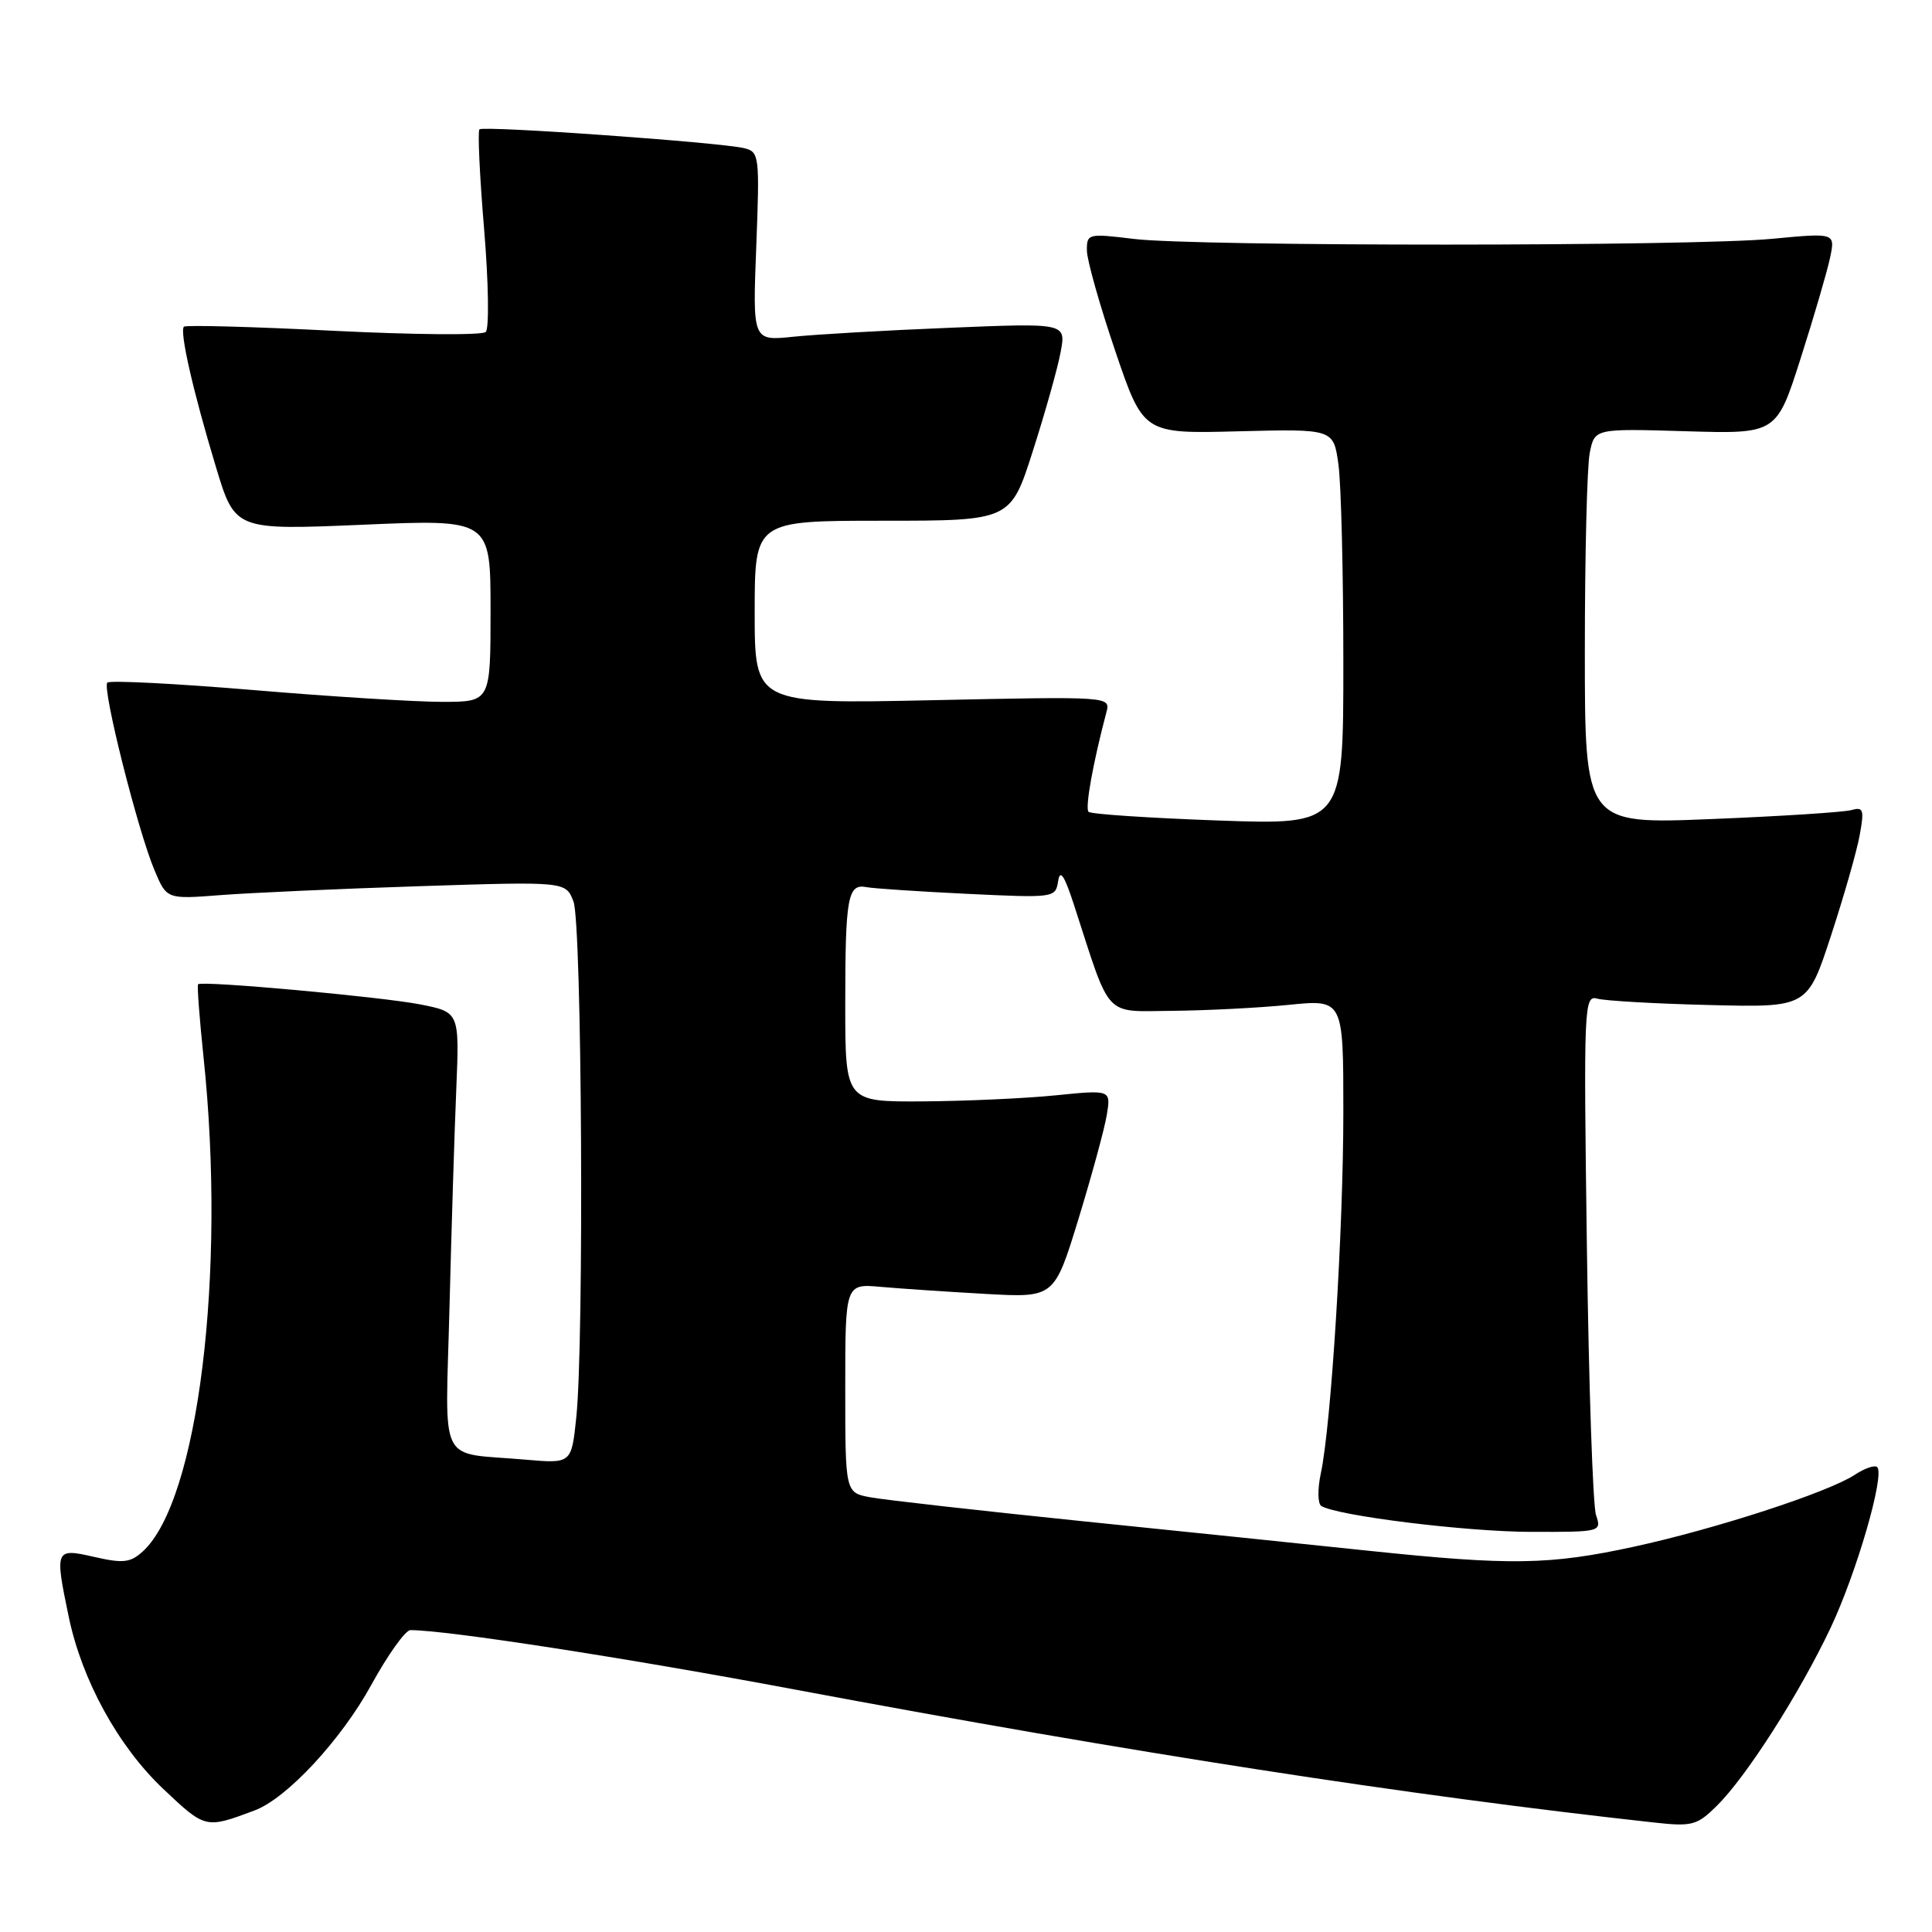 <?xml version="1.0" encoding="UTF-8" standalone="no"?>
<!DOCTYPE svg PUBLIC "-//W3C//DTD SVG 1.1//EN" "http://www.w3.org/Graphics/SVG/1.1/DTD/svg11.dtd" >
<svg xmlns="http://www.w3.org/2000/svg" xmlns:xlink="http://www.w3.org/1999/xlink" version="1.1" viewBox="0 0 256 256">
 <g >
 <path fill="currentColor"
d=" M 33.74 239.89 C 37.99 238.31 45.19 230.56 49.18 223.29 C 51.38 219.28 53.72 216.00 54.38 216.00 C 59.19 216.00 82.89 219.66 105.53 223.91 C 150.15 232.27 186.52 237.90 219.06 241.48 C 224.22 242.05 224.84 241.89 227.47 239.30 C 231.38 235.45 238.42 224.44 242.54 215.75 C 246.00 208.44 249.77 195.44 248.74 194.40 C 248.43 194.09 247.08 194.55 245.75 195.43 C 242.19 197.76 227.24 202.62 216.44 204.96 C 205.32 207.37 200.17 207.45 181.50 205.50 C 173.80 204.69 156.51 202.90 143.07 201.53 C 129.64 200.15 117.15 198.74 115.32 198.40 C 112.00 197.78 112.00 197.78 112.00 183.94 C 112.00 170.09 112.00 170.09 116.75 170.52 C 119.36 170.75 125.59 171.17 130.60 171.45 C 139.70 171.96 139.70 171.96 142.91 161.50 C 144.67 155.74 146.36 149.54 146.66 147.72 C 147.20 144.40 147.20 144.40 139.85 145.14 C 135.81 145.55 127.89 145.90 122.25 145.94 C 112.00 146.00 112.00 146.00 112.00 133.08 C 112.00 118.87 112.33 117.06 114.81 117.55 C 115.74 117.73 121.76 118.13 128.18 118.44 C 139.72 118.99 139.86 118.97 140.21 116.75 C 140.46 115.11 141.04 115.99 142.34 120.00 C 147.26 135.16 146.18 134.01 155.33 133.94 C 159.82 133.90 166.76 133.55 170.75 133.15 C 178.00 132.42 178.00 132.42 178.00 147.31 C 178.00 162.93 176.39 188.85 175.01 195.26 C 174.57 197.32 174.60 199.25 175.08 199.55 C 177.19 200.85 194.31 202.97 202.87 202.98 C 212.14 203.00 212.23 202.98 211.48 200.75 C 211.06 199.51 210.52 183.49 210.27 165.15 C 209.83 133.12 209.89 131.83 211.66 132.33 C 212.67 132.61 219.35 133.00 226.50 133.17 C 239.50 133.50 239.50 133.50 242.61 124.00 C 244.32 118.78 246.04 112.77 246.42 110.66 C 247.04 107.27 246.91 106.89 245.31 107.34 C 244.32 107.62 235.96 108.16 226.75 108.53 C 210.00 109.21 210.00 109.21 210.00 86.23 C 210.00 73.59 210.29 61.79 210.65 60.01 C 211.29 56.78 211.29 56.78 223.35 57.14 C 235.40 57.50 235.40 57.50 238.59 47.50 C 240.35 42.00 242.10 36.00 242.49 34.17 C 243.19 30.85 243.19 30.85 234.85 31.64 C 224.22 32.66 158.53 32.67 150.25 31.66 C 144.17 30.92 144.00 30.96 144.02 33.20 C 144.03 34.47 145.72 40.45 147.77 46.49 C 151.50 57.48 151.50 57.48 164.10 57.15 C 176.70 56.83 176.70 56.83 177.35 61.55 C 177.71 64.15 178.00 75.96 178.00 87.79 C 178.00 109.31 178.00 109.31 161.40 108.72 C 152.27 108.39 144.54 107.88 144.24 107.57 C 143.75 107.09 144.82 101.12 146.60 94.39 C 147.16 92.28 147.16 92.28 123.58 92.78 C 100.00 93.28 100.00 93.28 100.00 81.14 C 100.00 69.00 100.00 69.00 116.95 69.00 C 133.91 69.00 133.91 69.00 136.86 59.75 C 138.49 54.66 140.15 48.77 140.54 46.65 C 141.26 42.80 141.26 42.80 125.88 43.43 C 117.42 43.77 108.08 44.31 105.11 44.62 C 99.72 45.18 99.72 45.18 100.21 32.66 C 100.67 20.58 100.61 20.12 98.59 19.63 C 95.38 18.86 64.04 16.63 63.53 17.14 C 63.28 17.39 63.56 23.35 64.15 30.39 C 64.74 37.49 64.83 43.55 64.36 43.99 C 63.89 44.44 54.80 44.36 44.16 43.83 C 33.52 43.29 24.61 43.05 24.37 43.29 C 23.77 43.90 25.58 51.86 28.61 61.87 C 31.14 70.25 31.14 70.25 48.07 69.53 C 65.00 68.80 65.00 68.80 65.00 80.90 C 65.00 93.00 65.00 93.00 58.60 93.00 C 55.07 93.00 43.78 92.30 33.50 91.43 C 23.21 90.57 14.54 90.13 14.22 90.45 C 13.50 91.16 18.26 110.09 20.48 115.33 C 22.09 119.16 22.09 119.16 29.30 118.60 C 33.26 118.30 45.16 117.76 55.74 117.42 C 74.97 116.80 74.97 116.80 75.99 119.46 C 77.11 122.41 77.41 177.78 76.36 187.82 C 75.72 193.94 75.72 193.94 69.61 193.41 C 57.86 192.38 59.02 194.70 59.56 173.24 C 59.82 162.93 60.22 149.91 60.46 144.31 C 60.88 134.12 60.88 134.12 55.69 133.09 C 50.52 132.08 26.75 129.92 26.25 130.42 C 26.10 130.56 26.43 134.92 26.97 140.09 C 29.99 168.70 26.26 198.93 18.90 205.59 C 17.27 207.07 16.29 207.17 12.49 206.30 C 7.30 205.12 7.24 205.25 9.10 214.20 C 10.85 222.63 15.66 231.39 21.63 237.04 C 27.23 242.33 27.23 242.33 33.74 239.89 Z "/>
</g>
</svg>